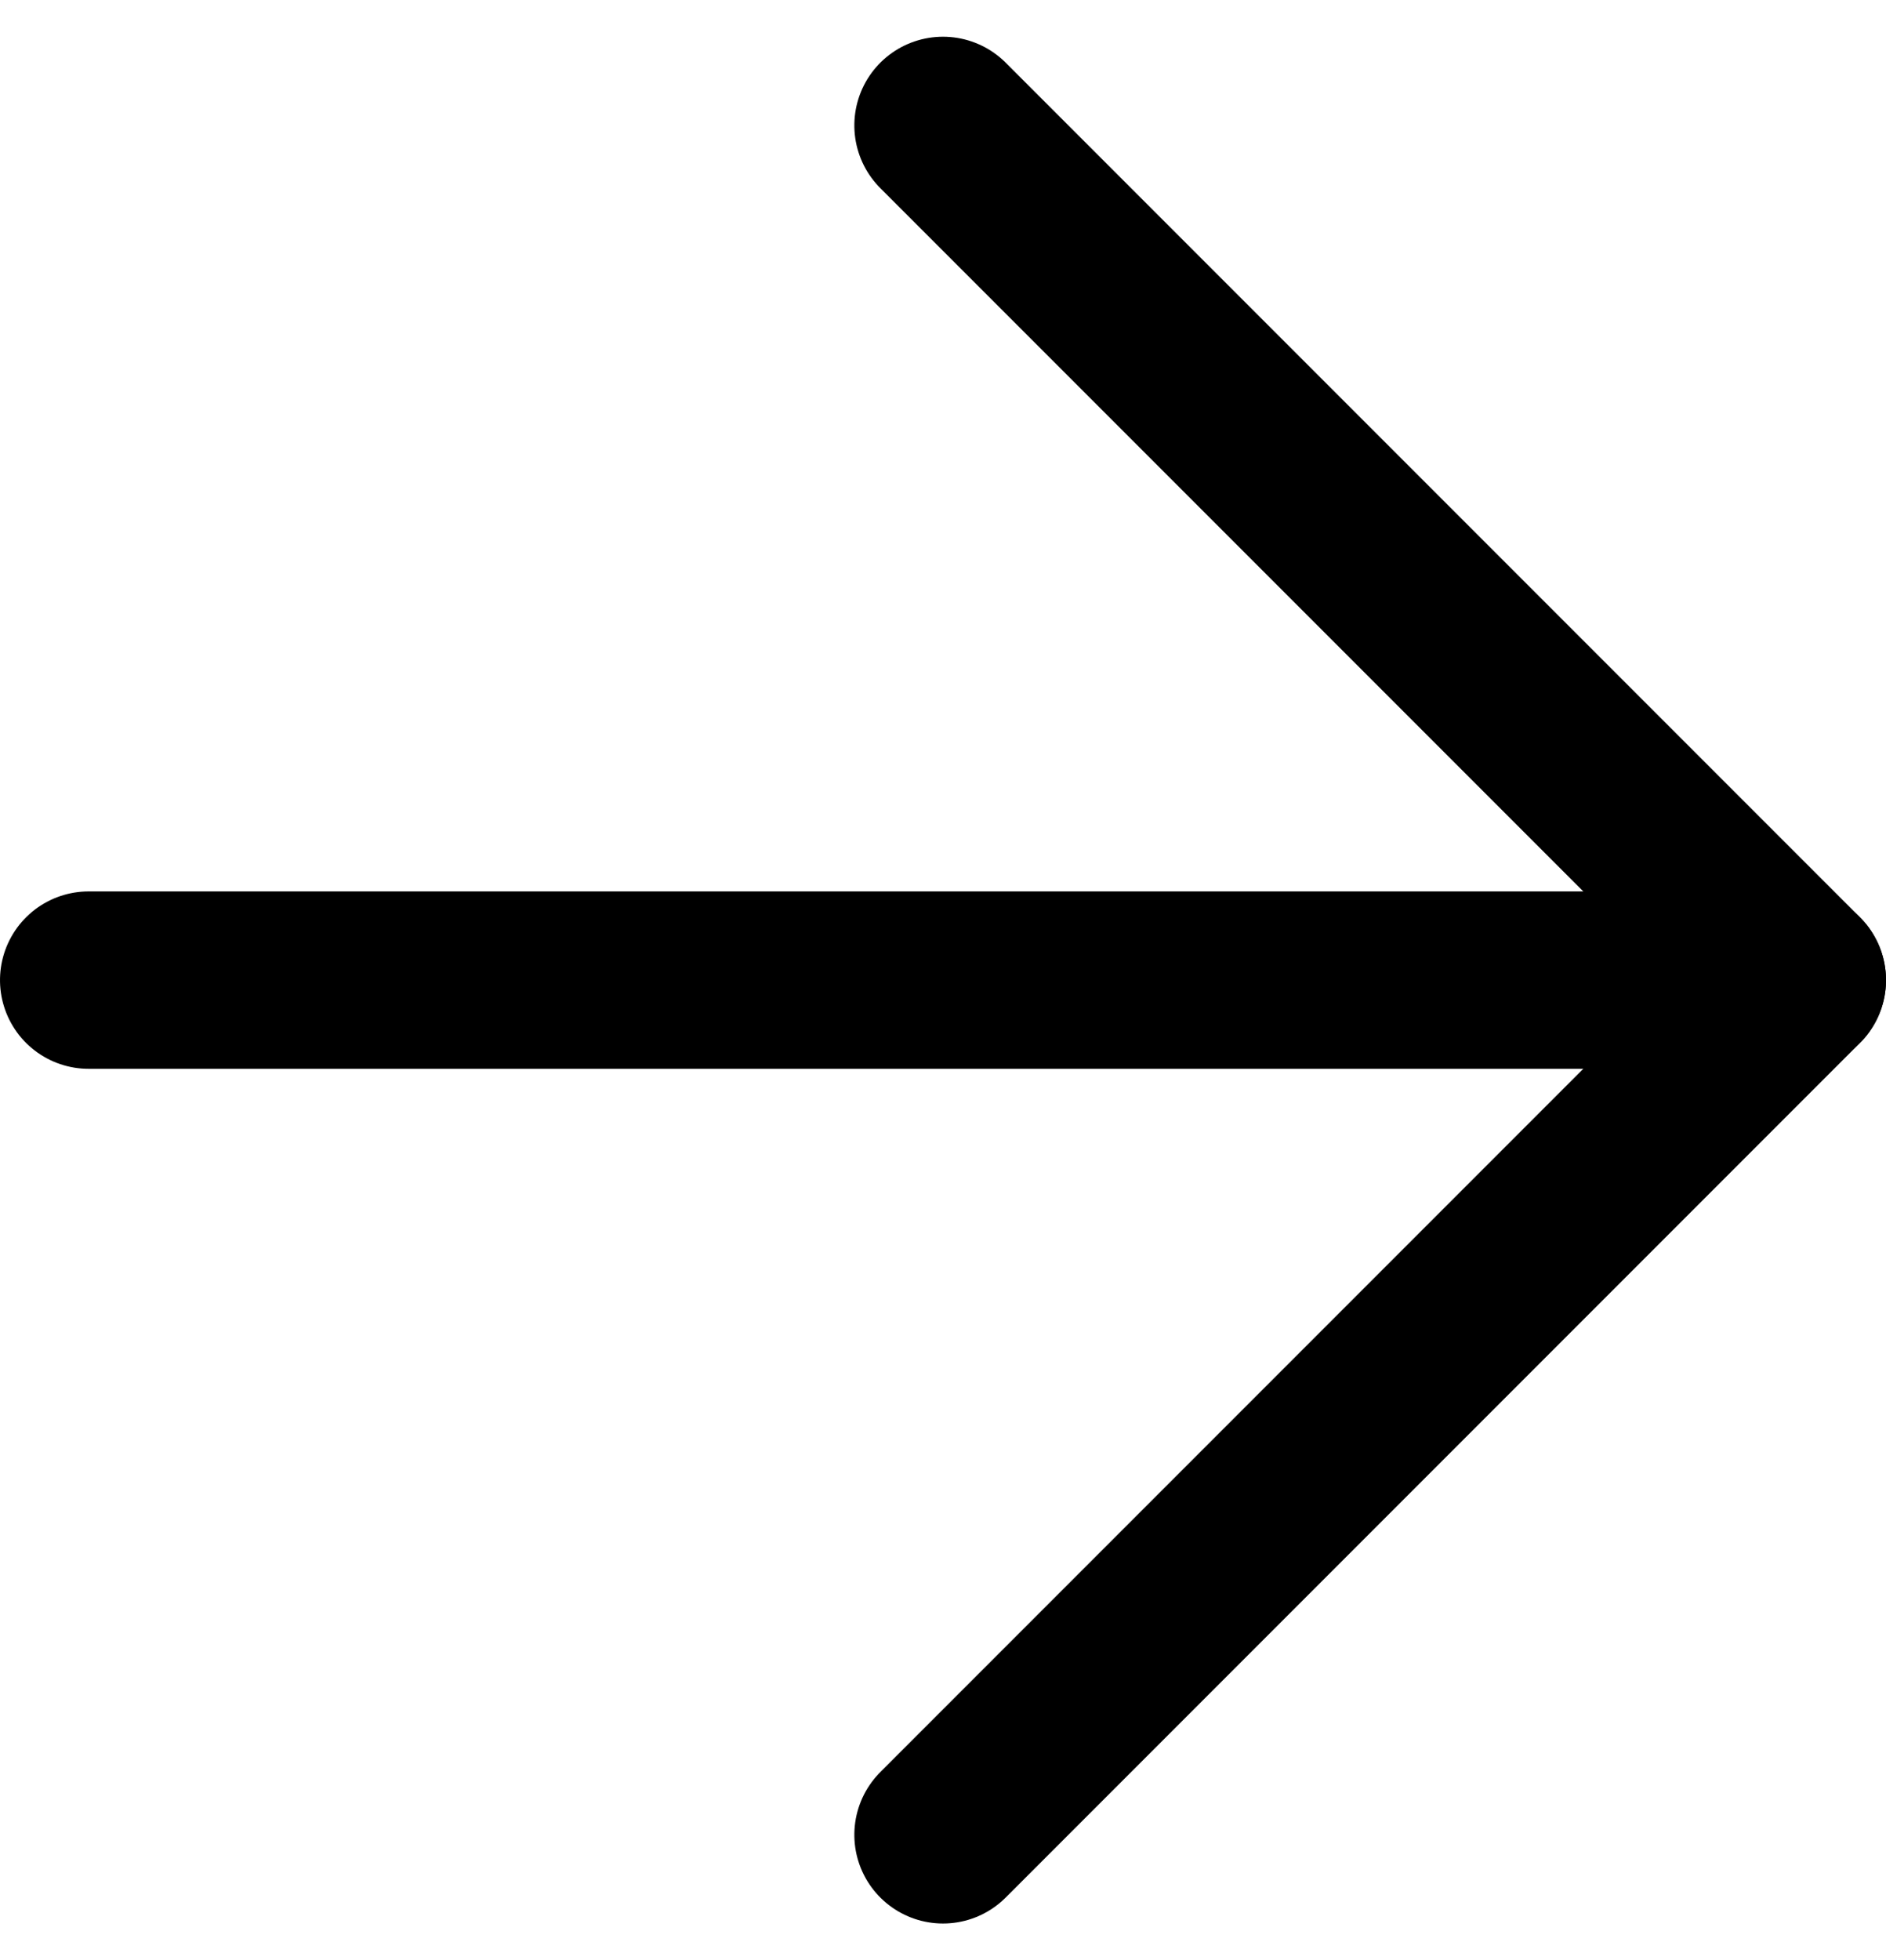 <svg xmlns="http://www.w3.org/2000/svg" width="21.272" height="22.101" viewBox="0 0 21.272 22.101">
  <g id="Icon_feather-arrow-up" data-name="Icon feather-arrow-up" transform="translate(20.272 1.414) rotate(90)">
    <path id="Path_4" data-name="Path 4" d="M0,19.272V0" transform="translate(9.636 0)" fill="none" stroke="#000" stroke-linecap="round" stroke-linejoin="round" stroke-width="2"/>
    <path id="Path_5" data-name="Path 5" d="M0,9.636,9.636,0l9.636,9.636" transform="translate(0 0)" fill="none" stroke="#000" stroke-linecap="round" stroke-linejoin="round" stroke-width="2"/>
  </g>
</svg>
